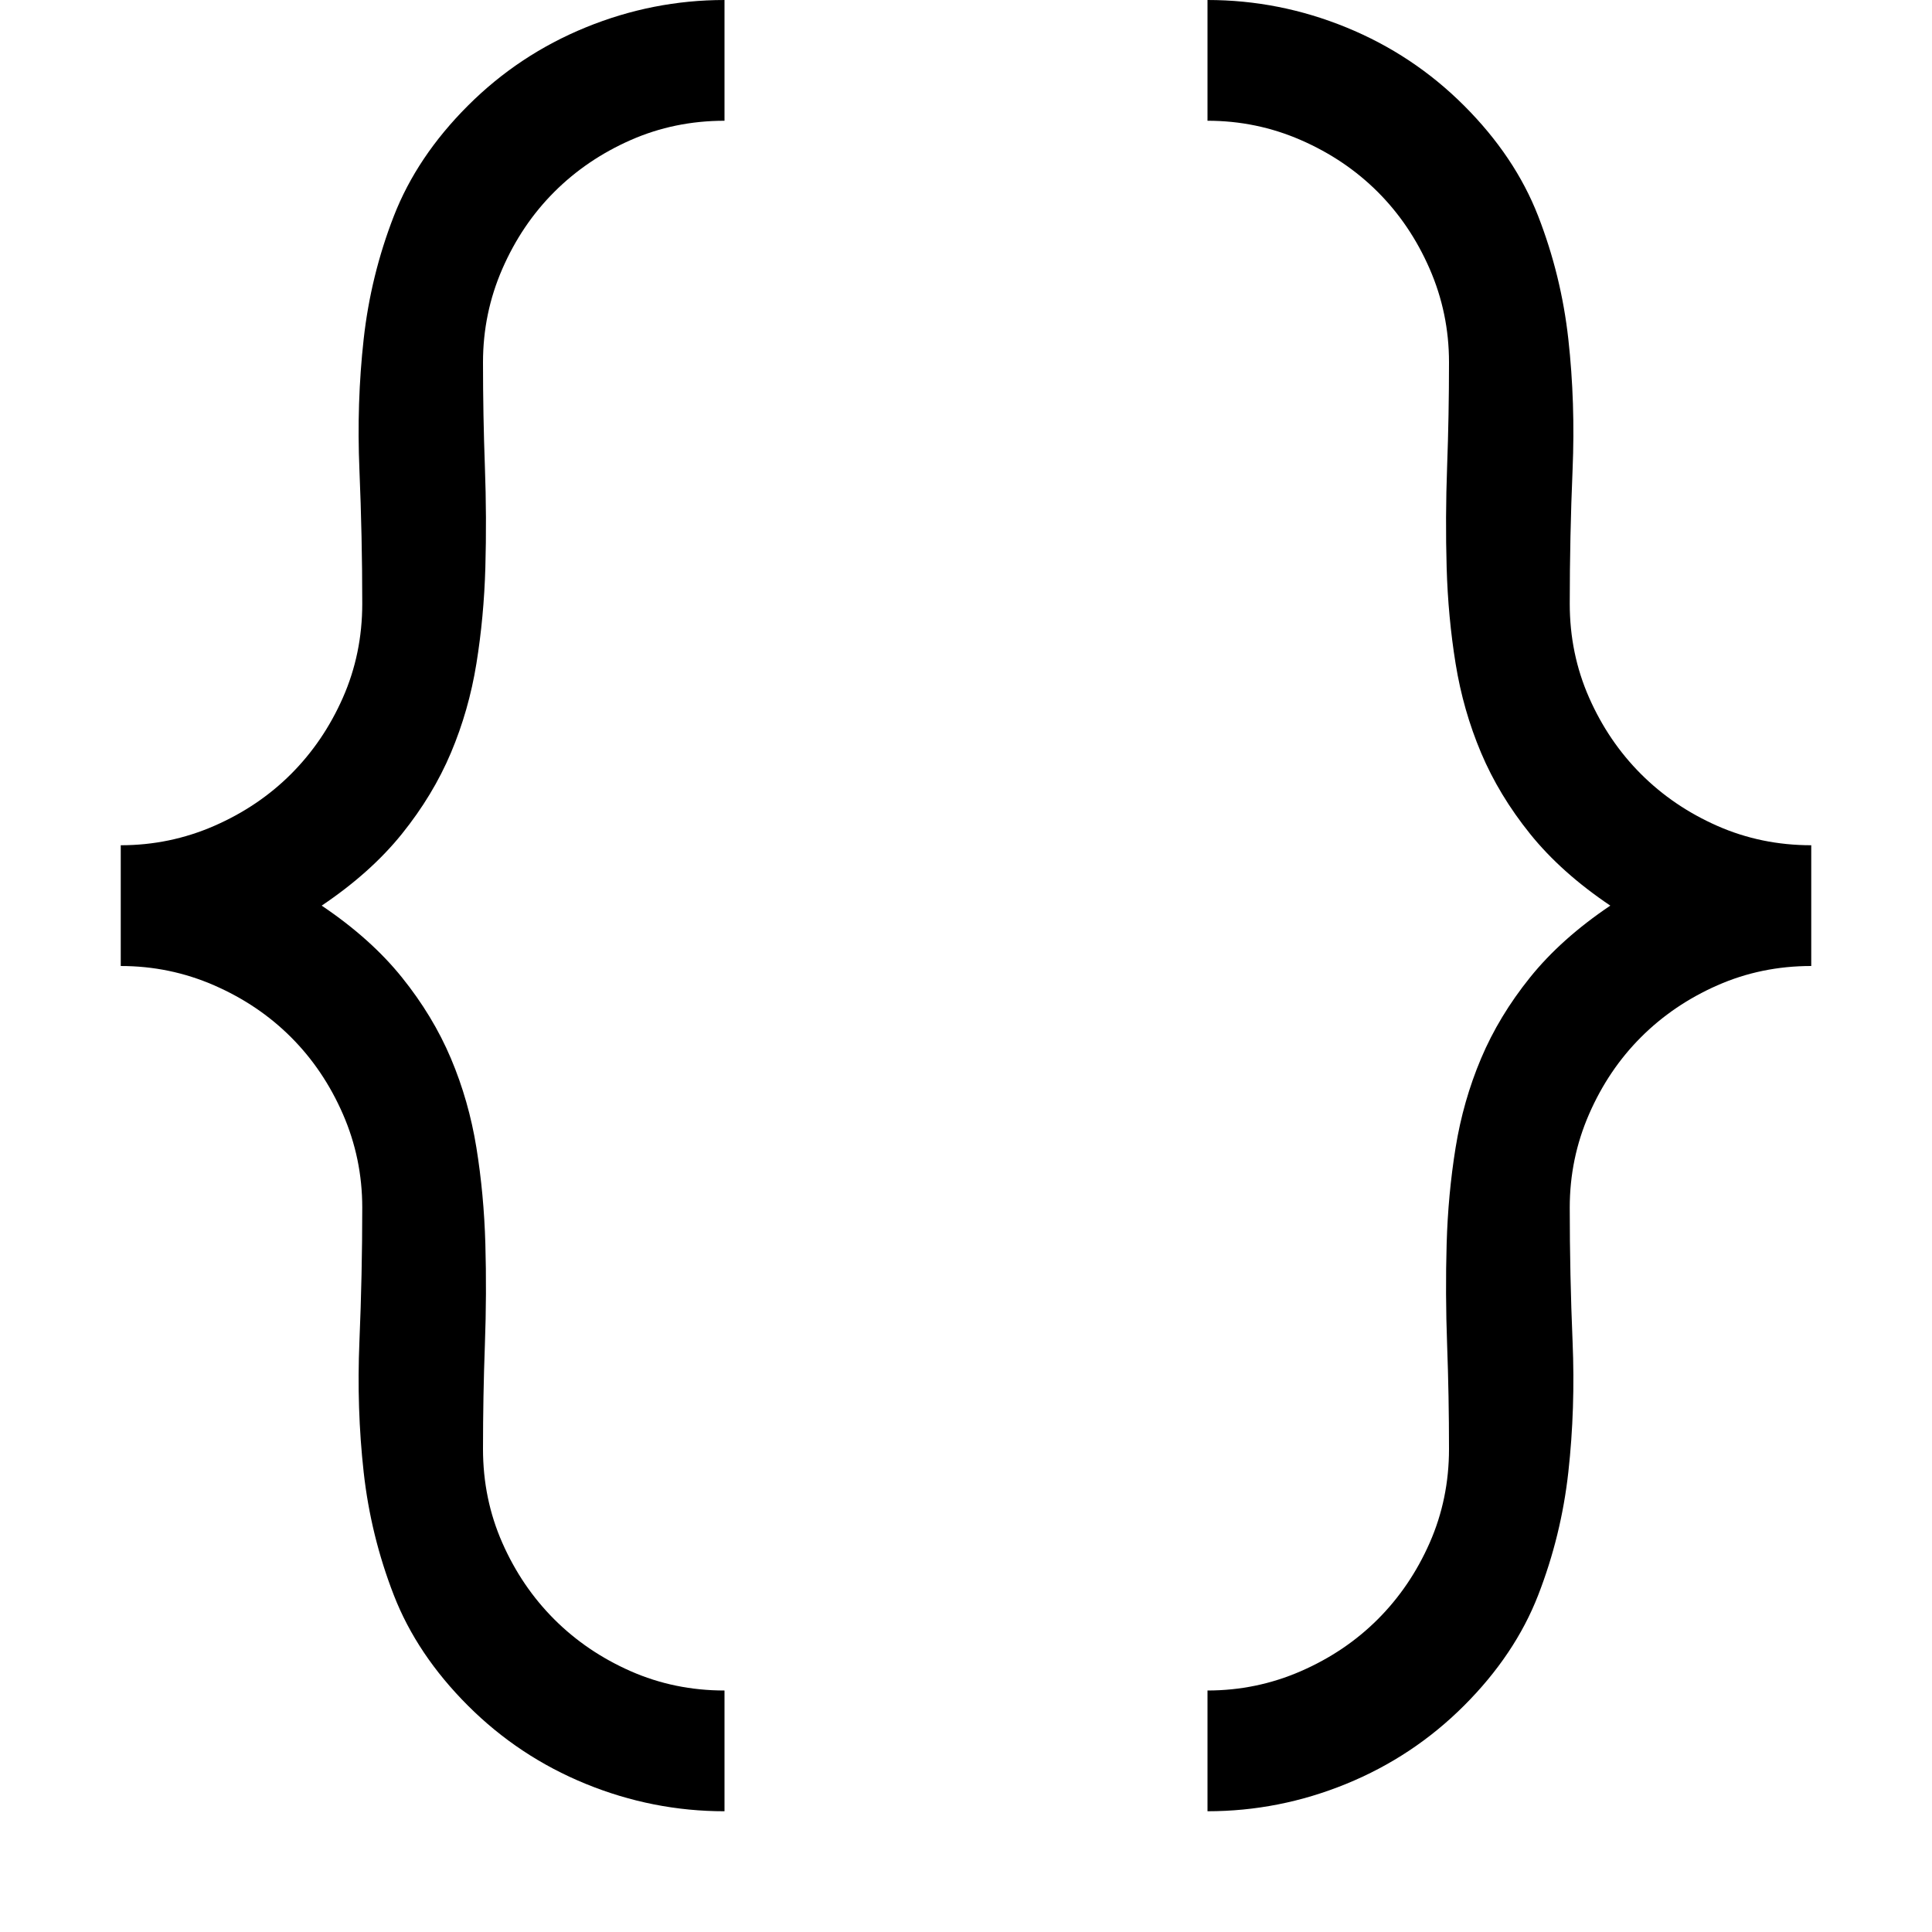 <svg width="1792" height="1792" viewBox="0 0 1792 1792" xmlns="http://www.w3.org/2000/svg"><path transform="scale(1.75 1.75) translate(0 0)" d="M64 448q26 0 49.5-10.25t40.75-27.5 27.5-40.5 10.25-49.75q0-35.5-1.5-71t2.25-69.25 16-65.25 39.25-58.5 62.5-41.5 73.5-14.5v64q-26.5 0-49.75 10.25t-40.5 27.5-27.5 40.75-10.25 49.5q0 28 1 55.25t.25 53.5-4.75 51-13.5 47.25-26 43-42.5 38q26 17.5 42.5 38t26 43 13.5 47.25 4.75 51-.25 53.5-1 55.25q0 26.5 10.25 49.75t27.5 40.5 40.5 27.5 49.75 10.25v64q-38 0-73.5-14.5t-62.5-41.5-39.25-58.5-16-65.25-2.25-69.25 1.5-71q0-26-10.25-49.5t-27.5-40.75-40.75-27.5-49.5-10.25v-64zm576-448q38 0 73.5 14.5t62.5 41.5 39.25 58.5 16 65.25 2.25 69.25-1.5 71q0 26.5 10.25 49.75t27.5 40.5 40.5 27.5 49.75 10.25v64q-26.5 0-49.75 10.25t-40.5 27.5-27.5 40.75-10.25 49.5q0 35.5 1.5 71t-2.25 69.25-16 65.25-39.25 58.5-62.5 41.5-73.5 14.5v-64q26 0 49.5-10.25t40.75-27.5 27.5-40.5 10.25-49.75q0-28-1-55.25t-.25-53.5 4.75-51 13.5-47.25 26-43 42.5-38q-26-17.5-42.5-38t-26-43-13.5-47.25-4.75-51 .25-53.5 1-55.25q0-26-10.25-49.5t-27.5-40.75-40.75-27.5-49.5-10.25v-64z"/></svg>